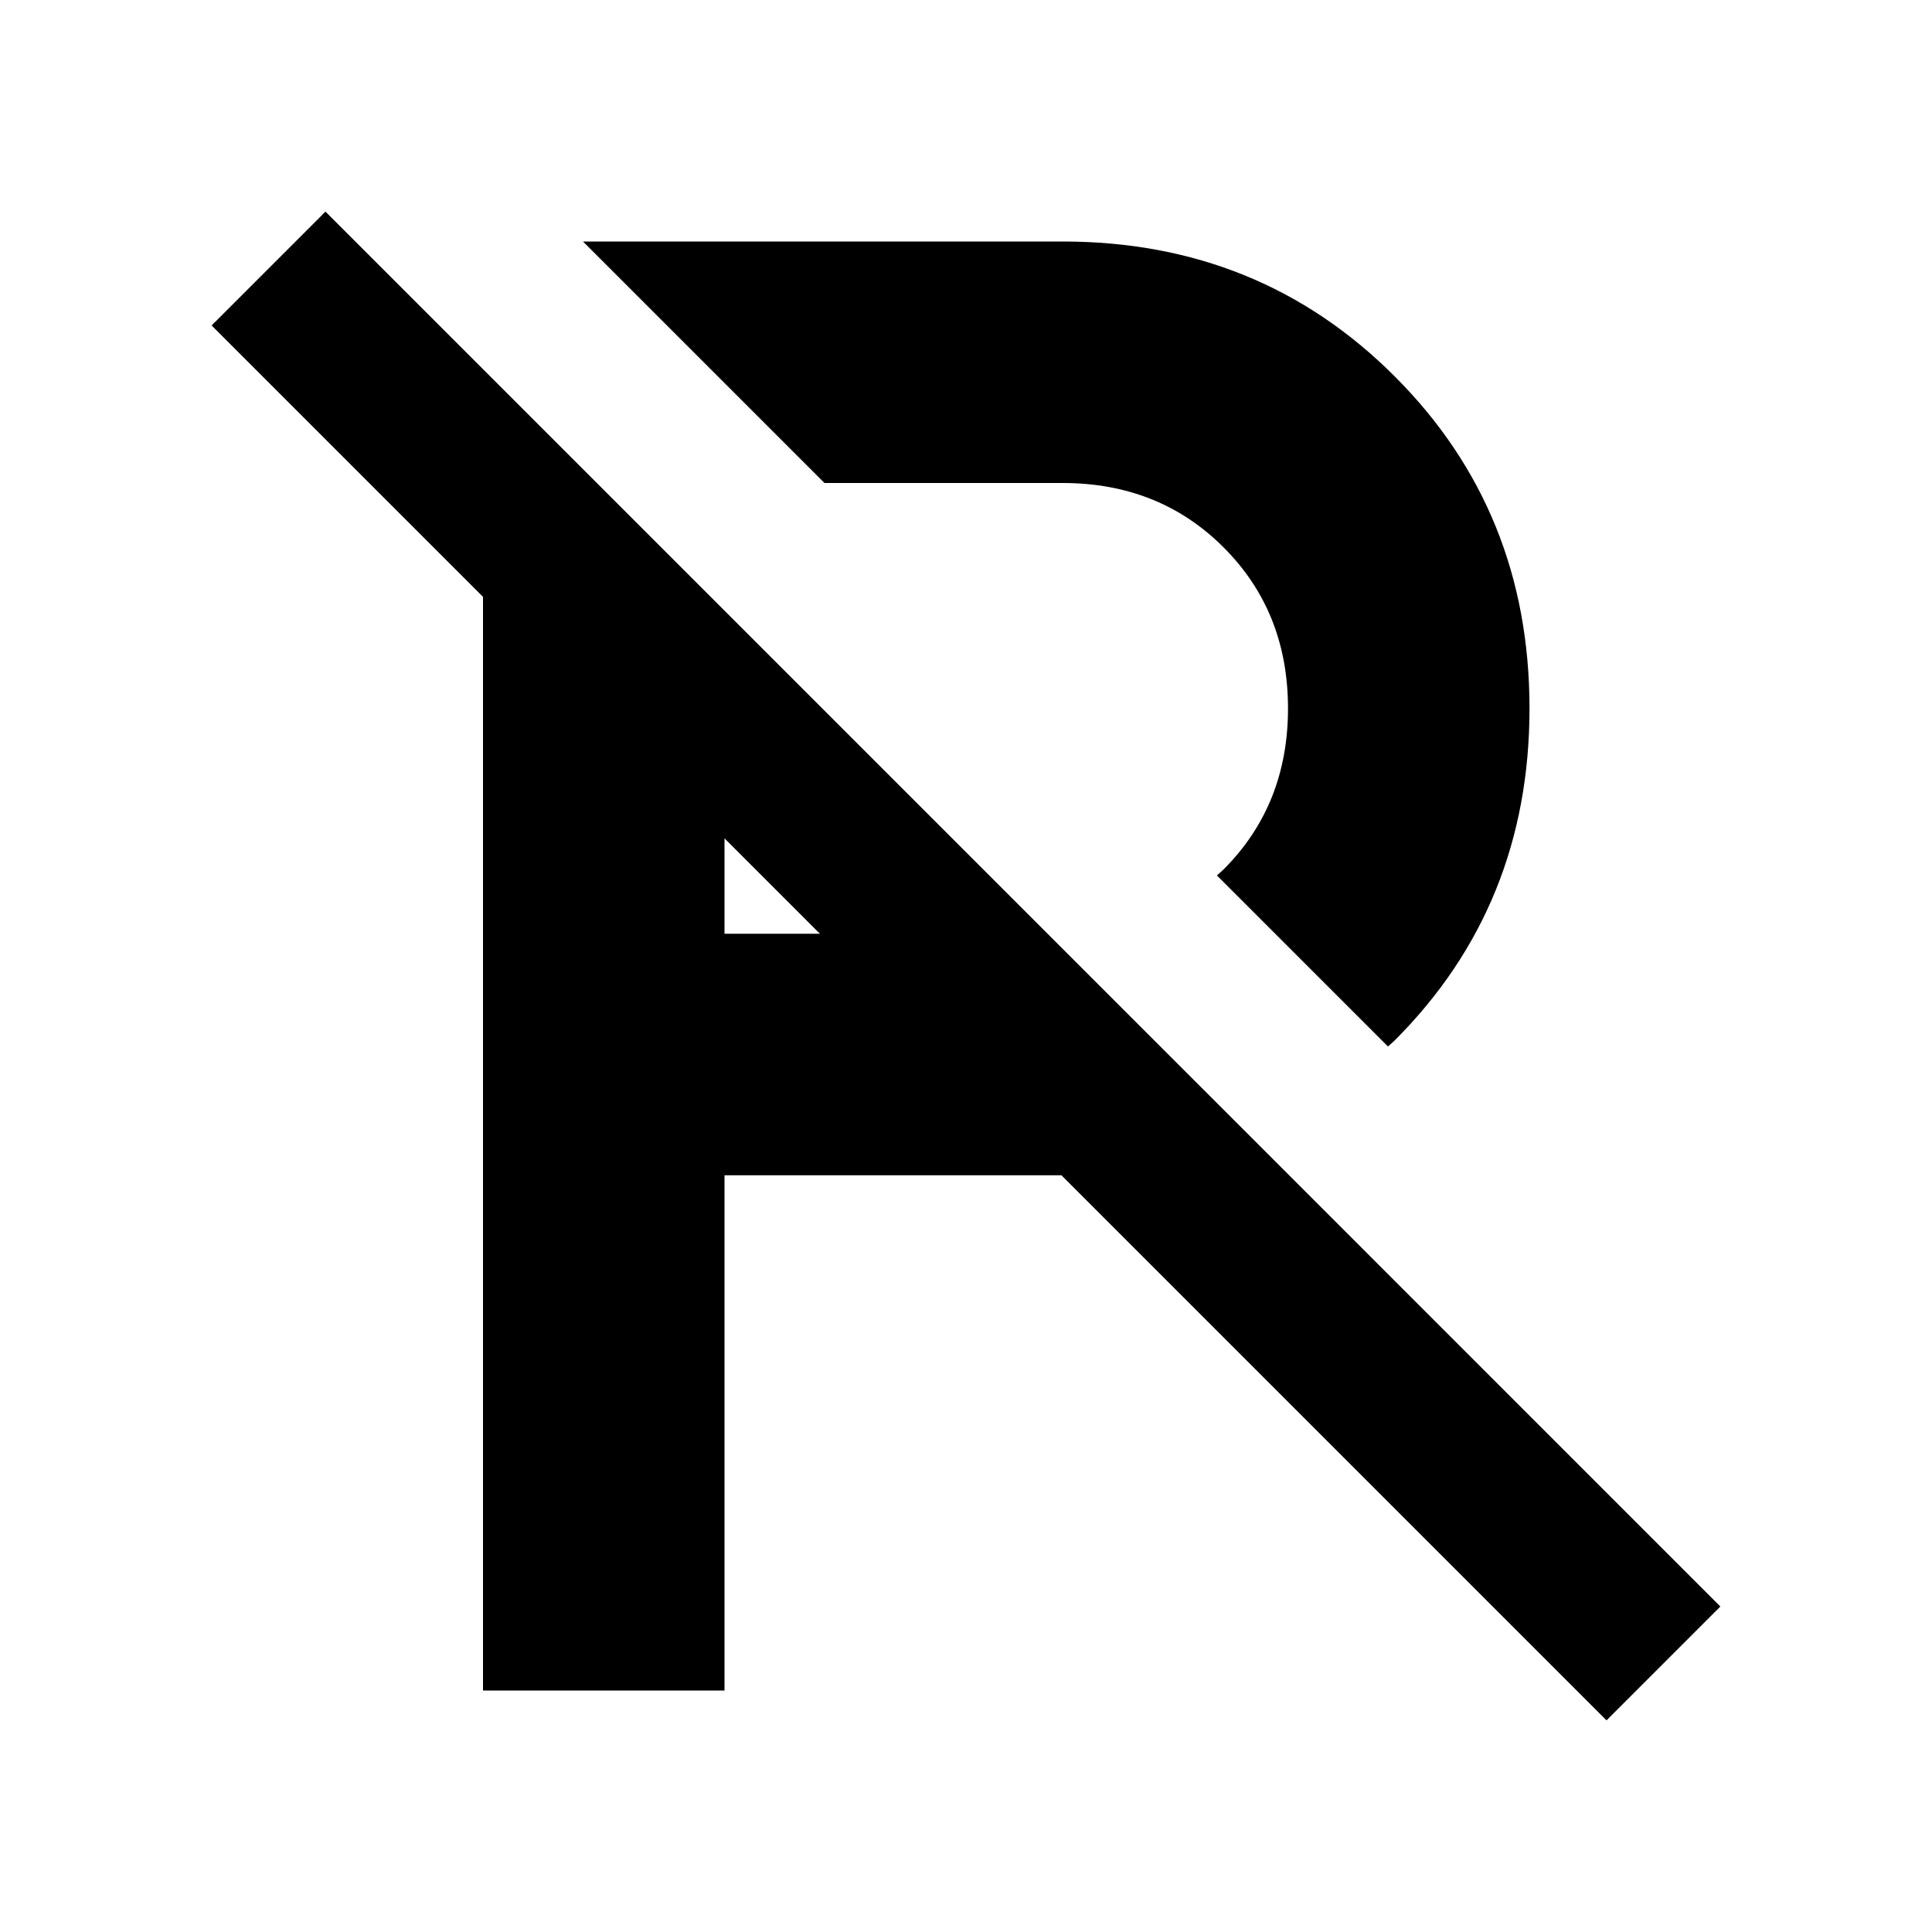 <?xml version="1.0" encoding="UTF-8" standalone="no"?>
<svg
   xmlns:dc="http://purl.org/dc/elements/1.1/"
   xmlns:cc="http://creativecommons.org/ns#"
   xmlns:rdf="http://www.w3.org/1999/02/22-rdf-syntax-ns#"
   xmlns:svg="http://www.w3.org/2000/svg"
   xmlns="http://www.w3.org/2000/svg"
   xmlns:sodipodi="http://sodipodi.sourceforge.net/DTD/sodipodi-0.dtd"
   xmlns:inkscape="http://www.inkscape.org/namespaces/inkscape"
   height="48"
   width="48"
   version="1.1"
   id="svg4"
   sodipodi:docname="local_parking_FILL0_wght400_GRAD0_opsz48.svg"
   inkscape:version="0.92.3 (2405546, 2018-03-11)">
  <defs
     id="defs8" />
  <sodipodi:namedview
     pagecolor="#ffffff"
     bordercolor="#666666"
     borderopacity="1"
     objecttolerance="10"
     gridtolerance="10"
     guidetolerance="10"
     inkscape:pageopacity="0"
     inkscape:pageshadow="2"
     inkscape:window-width="1920"
     inkscape:window-height="1009"
     id="namedview6"
     showgrid="false"
     inkscape:snap-bbox="true"
     inkscape:bbox-nodes="true"
     inkscape:zoom="6.9532167"
     inkscape:cx="13.490786"
     inkscape:cy="9.811807"
     inkscape:window-x="-8"
     inkscape:window-y="-8"
     inkscape:window-maximized="1"
     inkscape:current-layer="svg4" />
  <path
     d="M 8.086 5.258 L 5.258 8.086 L 12 14.828 L 12 42 L 18 42 L 18 29.199 L 26.371 29.199 L 39.914 42.742 L 42.742 39.914 L 42.74 39.912 L 31.102 28.273 L 26.027 23.199 L 18 15.172 L 12 9.172 L 8.086 5.258 z M 14.484 6 L 20.484 12 L 26.4 12 C 28 12 29.334 12.533 30.4 13.6 C 31.467 14.666 32 16 32 17.6 C 32 19.2 31.467 20.533 30.4 21.6 C 30.347 21.653 30.289 21.699 30.234 21.75 L 34.484 26 C 34.539 25.948 34.597 25.903 34.65 25.85 C 36.884 23.616 38 20.866 38 17.6 C 38 14.333 36.884 11.583 34.65 9.35 C 32.417 7.116 29.667 6 26.4 6 L 14.484 6 z M 18 20.828 L 20.371 23.199 L 18 23.199 L 18 20.828 z "
     id="path2" />
</svg>

